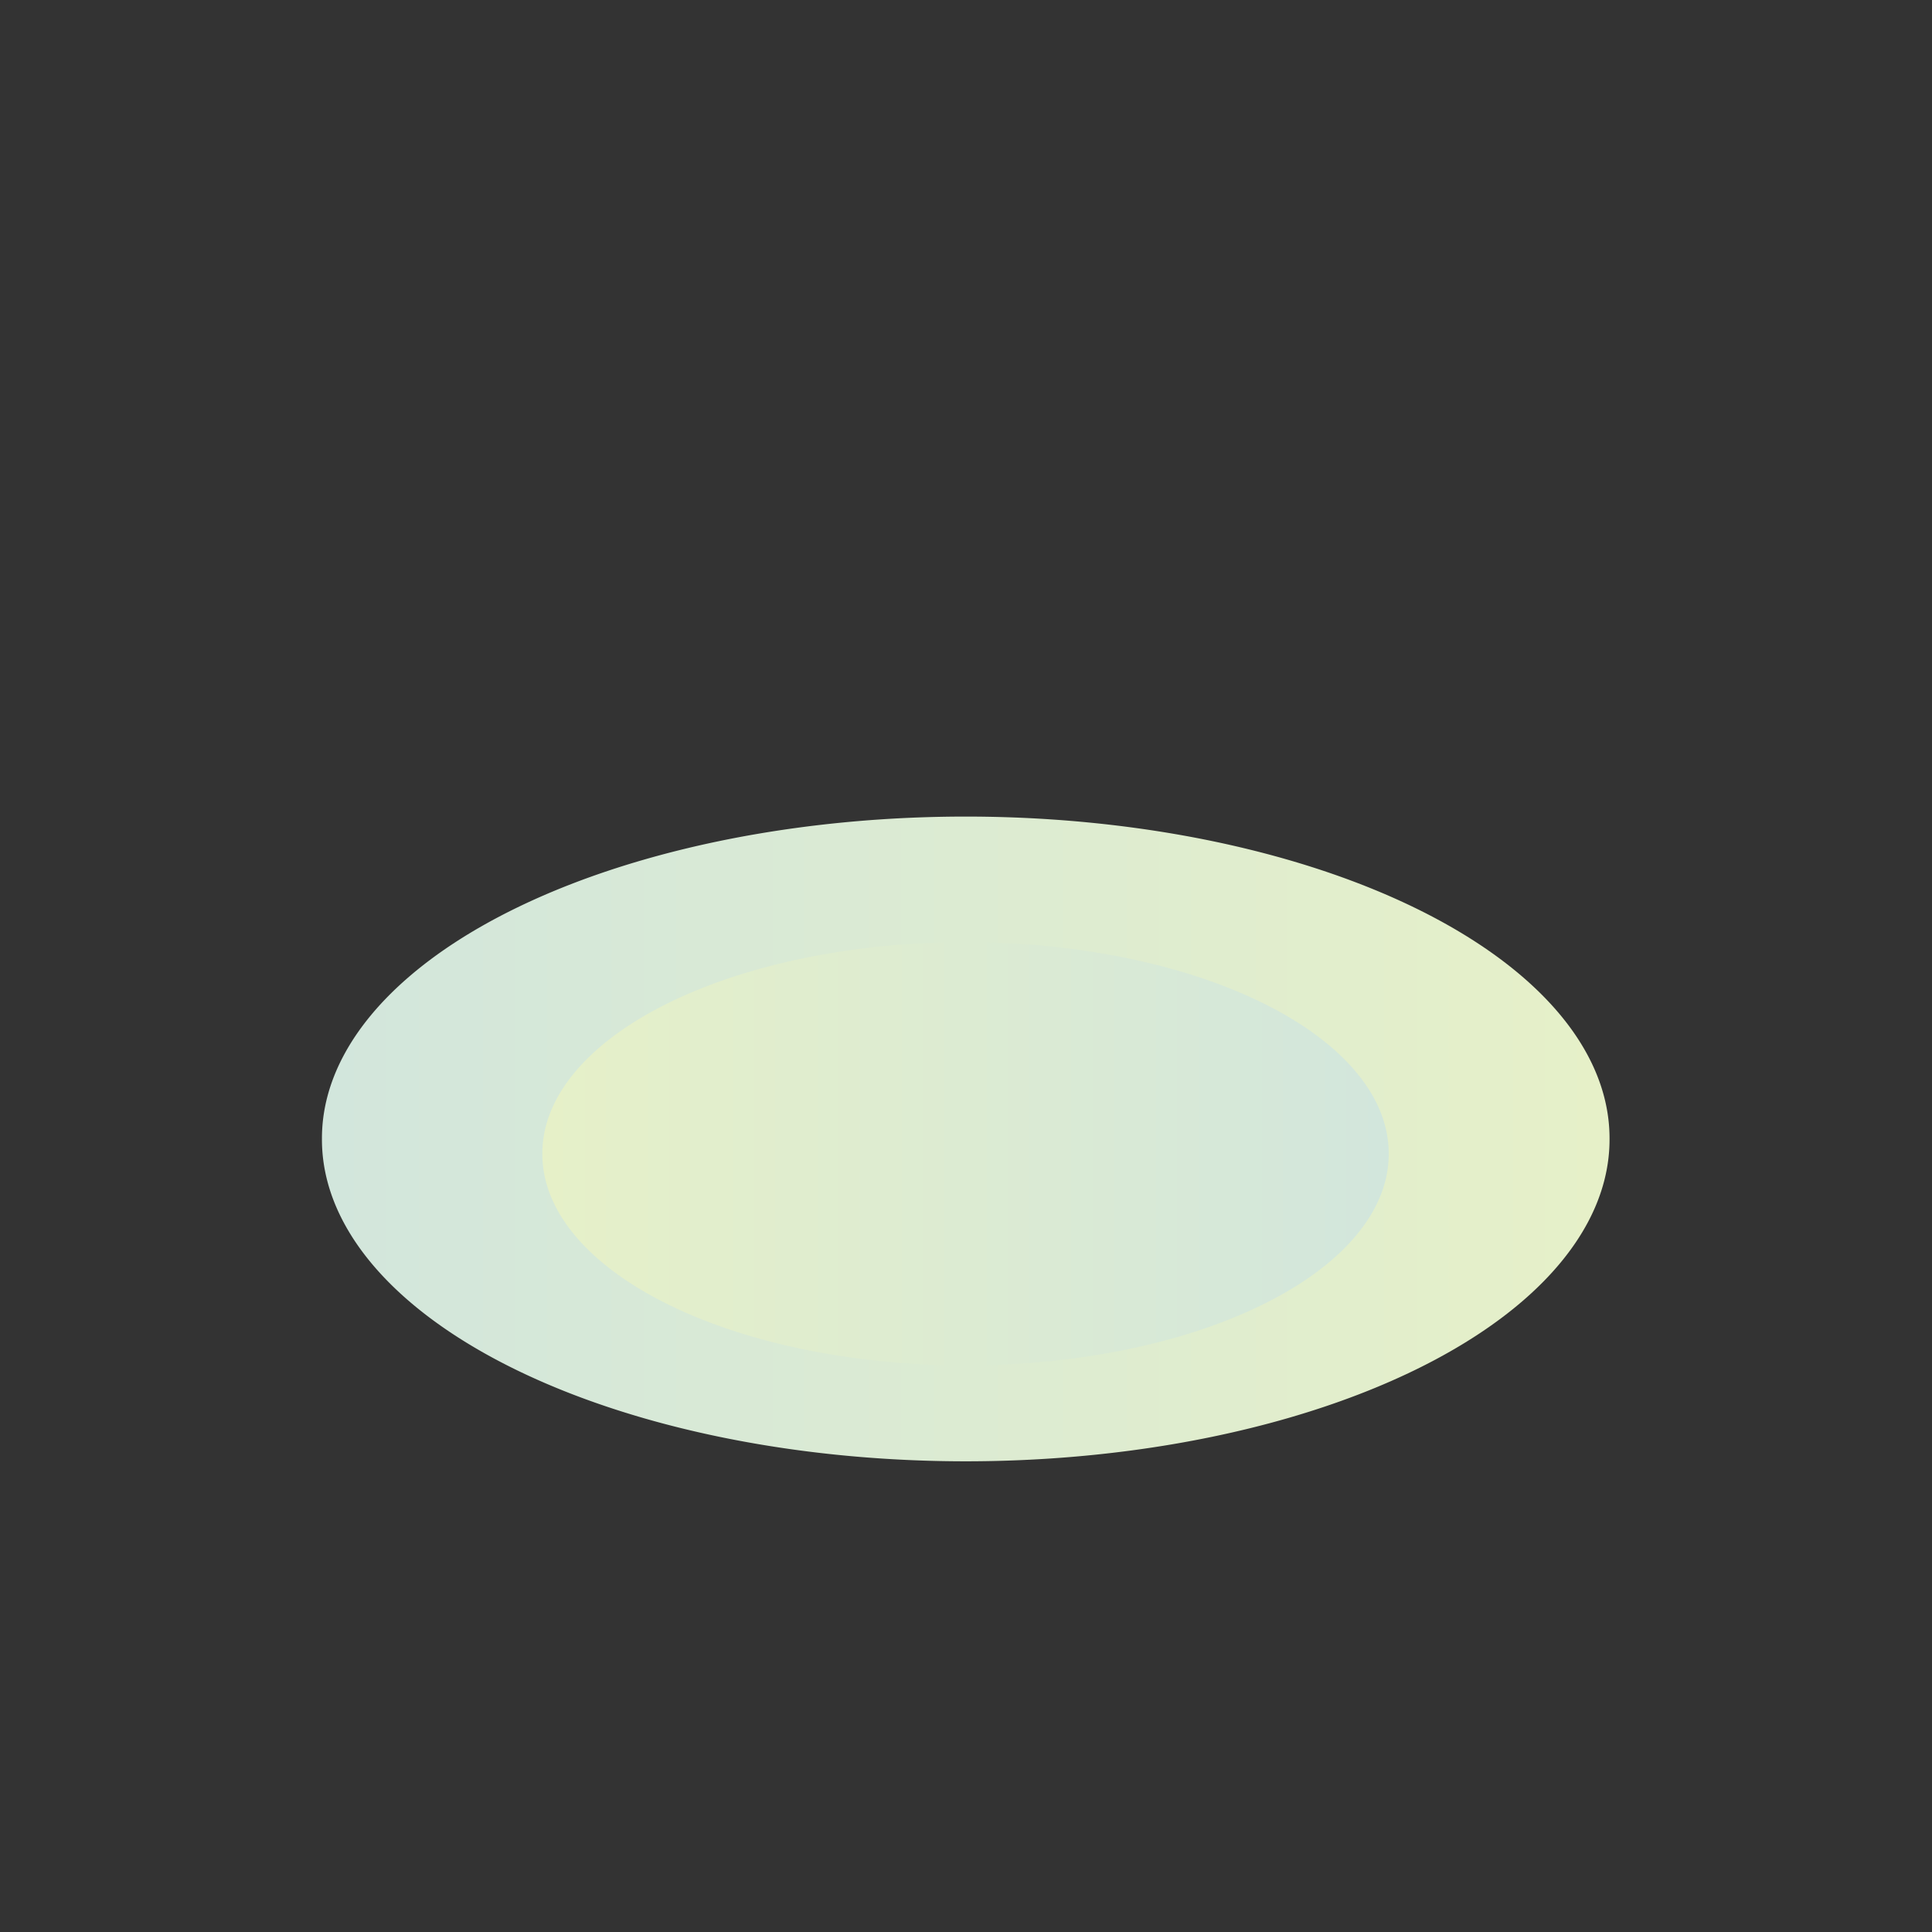 <?xml version="1.0" encoding="UTF-8" standalone="no"?>
<!-- Created with Inkscape (http://www.inkscape.org/) -->

<svg
   xmlns:dc="http://purl.org/dc/elements/1.1/"
   xmlns:cc="http://creativecommons.org/ns#"
   xmlns:rdf="http://www.w3.org/1999/02/22-rdf-syntax-ns#"
   xmlns:svg="http://www.w3.org/2000/svg"
   xmlns="http://www.w3.org/2000/svg"
   xmlns:xlink="http://www.w3.org/1999/xlink"
   version="1.1"
   width="300"
   height="300"
   id="svg2">
  <rect width="100%" height="100%" fill="#333333" stroke="none"/>
  <defs
     id="defs4">
    <linearGradient
       id="linearGradient3755">
      <stop
         id="stop3757"
         style="stop-color:#d2e6dc;stop-opacity:1"
         offset="0" />
      <stop
         id="stop3759"
         style="stop-color:#e6f0c8;stop-opacity:1"
         offset="1" />
    </linearGradient>
    <linearGradient
       x1="85.714"
       y1="668.076"
       x2="708.571"
       y2="668.076"
       id="linearGradient3761"
       xlink:href="#linearGradient3755"
       gradientUnits="userSpaceOnUse" />
    <linearGradient
       x1="85.714"
       y1="668.076"
       x2="708.571"
       y2="668.076"
       id="linearGradient3761-1"
       xlink:href="#linearGradient3755-7"
       gradientUnits="userSpaceOnUse" />
    <linearGradient
       id="linearGradient3755-7">
      <stop
         id="stop3757-4"
         style="stop-color:#d2e6dc;stop-opacity:1"
         offset="0" />
      <stop
         id="stop3759-0"
         style="stop-color:#e6f0c8;stop-opacity:1"
         offset="1" />
    </linearGradient>
    <linearGradient
       x1="85.714"
       y1="668.076"
       x2="708.571"
       y2="668.076"
       id="linearGradient3778"
       xlink:href="#linearGradient3755-7"
       gradientUnits="userSpaceOnUse" />
  </defs>
  <g
     transform="translate(0,-752.362)"
     id="layer1">
    <g
       id="Essteller">
      <path
         d="m 708.571,668.076 a 311.429,127.143 0 1 1 -622.857,0 311.429,127.143 0 1 1 622.857,0 z"
         transform="matrix(0.321,0,0,0.393,22.477,666.662)"
         id="path3753"
         style="fill:url(#linearGradient3761);fill-opacity:1;fill-rule:nonzero;stroke:none" />
      <path
         d="m 708.571,668.076 a 311.429,127.143 0 1 1 -622.857,0 311.429,127.143 0 1 1 622.857,0 z"
         transform="matrix(-0.211,0,0,0.258,233.725,759.156)"
         id="path3753-9"
         style="fill:url(#linearGradient3778);fill-opacity:1;fill-rule:nonzero;stroke:none" />
    </g>
  </g>
</svg>
